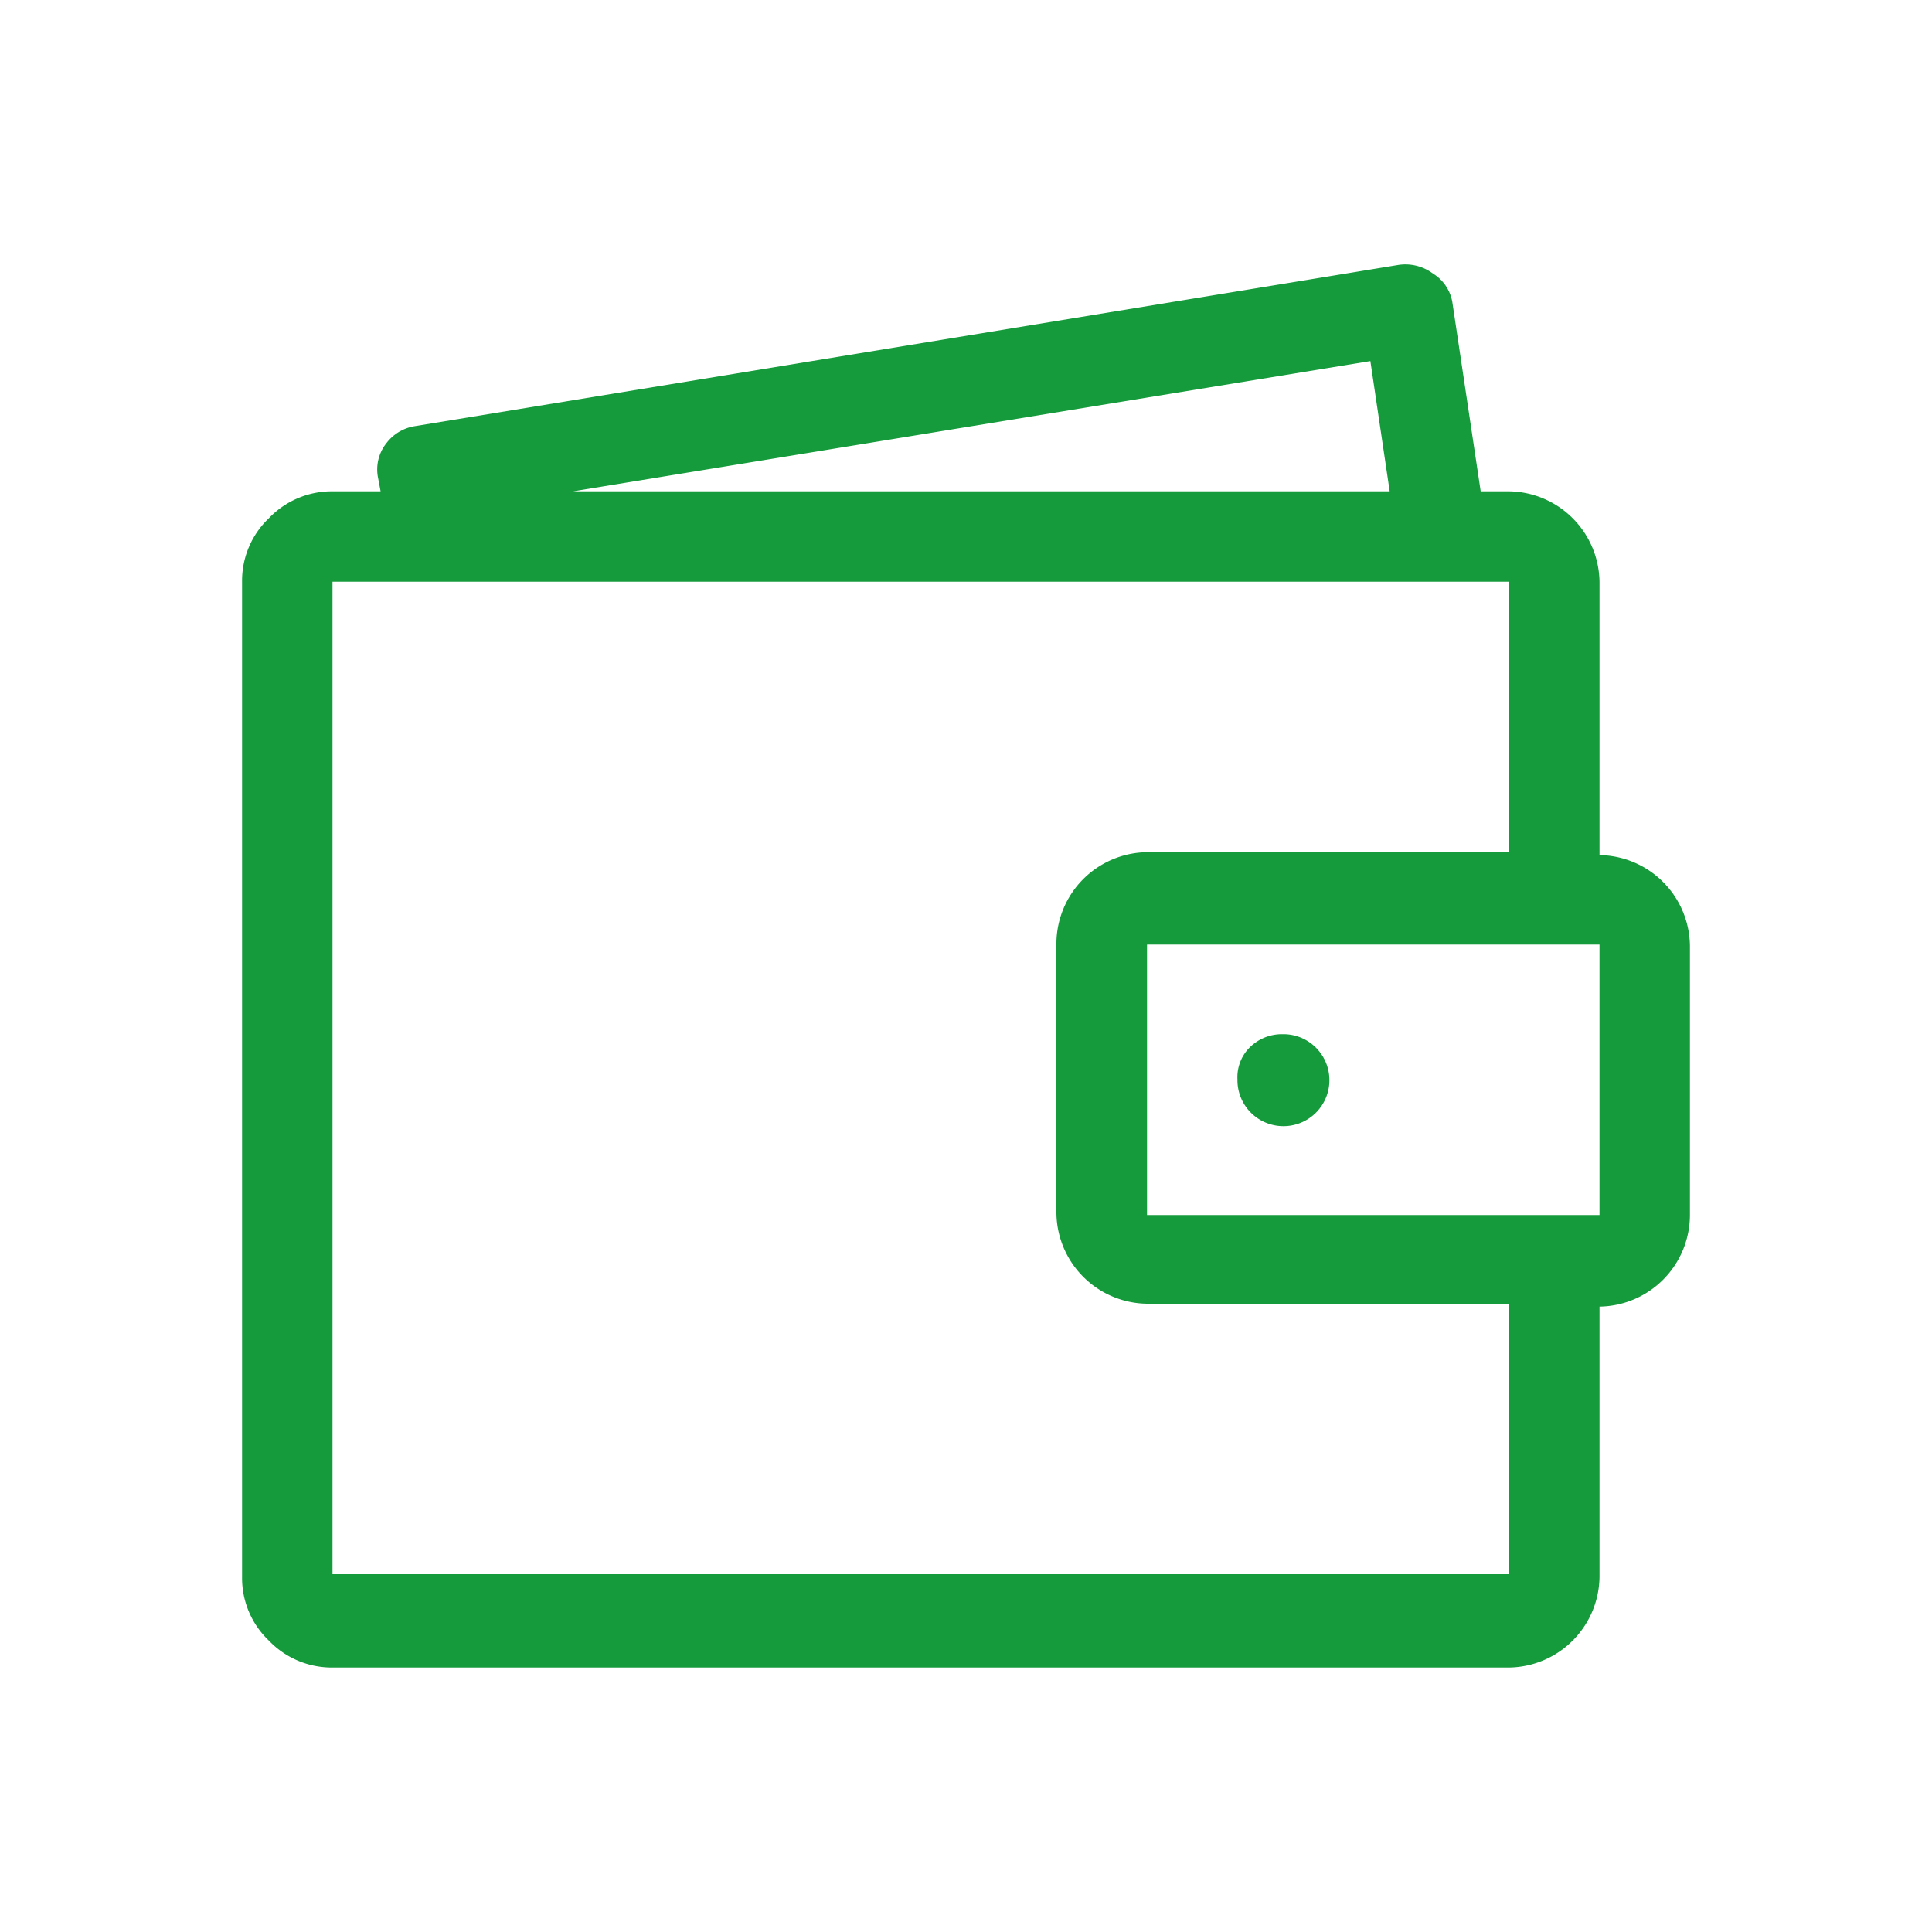 <svg class='svg-kosten' xmlns="http://www.w3.org/2000/svg" viewBox="0 0 100 100"><defs><style>.\33 90a4297-b0d6-49b3-bfa6-51cb9d624468{fill:#159a3c;}</style></defs><path class="390a4297-b0d6-49b3-bfa6-51cb9d624468" d="M64.64,54.26a2.18,2.18,0,0,0-.59,1.61,2.38,2.38,0,1,0,2.34-2.34A2.36,2.36,0,0,0,64.64,54.26Zm-5.27,8.63v-14H82.79v14ZM29.66,25.43l41.27-6.74,1,6.74ZM17.21,30.11H78.1v14H59.37a4.75,4.75,0,0,0-4.69,4.68v14a4.75,4.75,0,0,0,4.69,4.69H78.1v14H17.21Zm65.58,14v-14a4.75,4.75,0,0,0-4.69-4.68H76.64l-1.47-9.81a2.17,2.17,0,0,0-1-1.46,2.39,2.39,0,0,0-1.83-.44L21.46,22.06a2.3,2.3,0,0,0-1.46.88,2.18,2.18,0,0,0-.44,1.75l.14.74H17.21a4.5,4.5,0,0,0-3.29,1.39,4.47,4.47,0,0,0-1.39,3.29V81.63a4.47,4.47,0,0,0,1.39,3.29,4.5,4.5,0,0,0,3.29,1.39H78.1a4.75,4.75,0,0,0,4.69-4.68v-14a4.75,4.75,0,0,0,4.68-4.69v-14a4.75,4.75,0,0,0-4.68-4.68Z"/></svg>